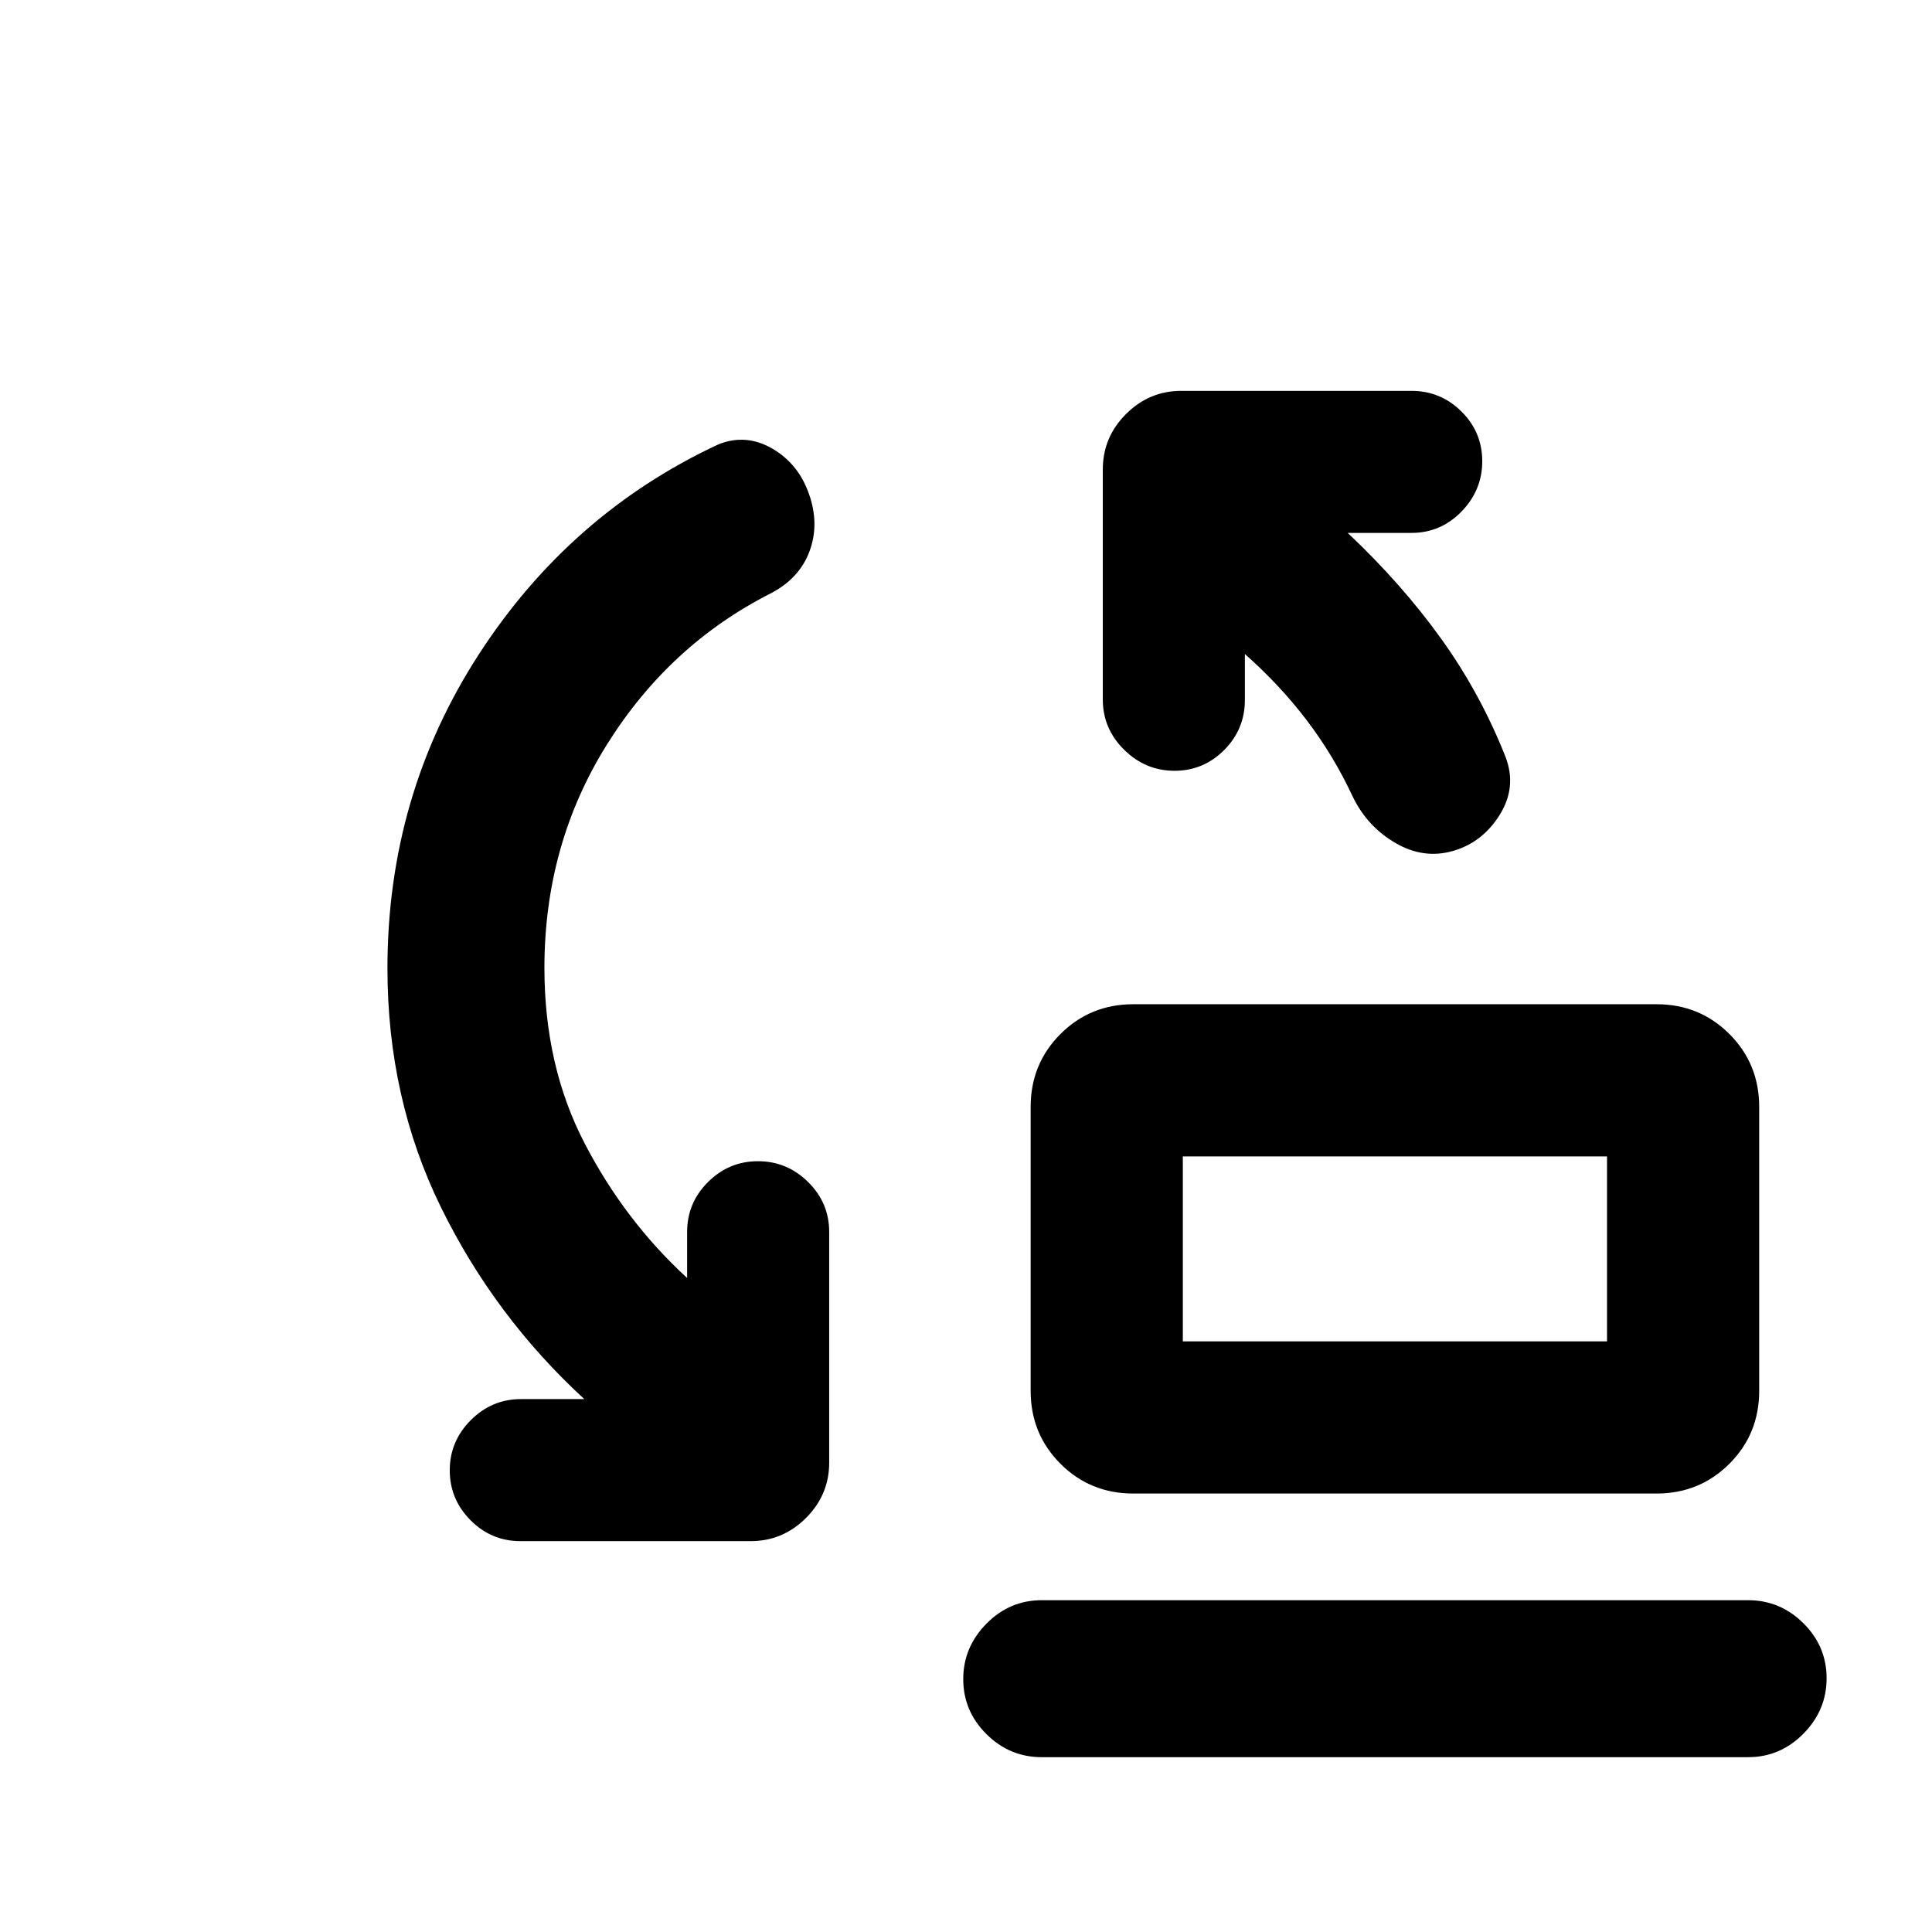 <svg xmlns="http://www.w3.org/2000/svg" height="20" viewBox="0 -960 960 960" width="20"><path d="M587.74-293.48h210.78v-91.91H587.74v91.91Zm-24.61 75.61q-21.39 0-36.2-14.8-14.8-14.81-14.8-36.2V-410q0-21.39 14.8-36.2 14.81-14.8 36.2-14.8h260q21.39 0 36.2 14.8 14.8 14.81 14.8 36.2v141.13q0 21.39-14.8 36.2-14.81 14.8-36.2 14.8h-260Zm-45.5 131q-15.95 0-27.48-11.46-11.52-11.47-11.52-27.33 0-15.86 11.52-27.54 11.53-11.67 27.48-11.67h351q15.95 0 27.48 11.46 11.52 11.47 11.52 27.33 0 15.86-11.52 27.54-11.53 11.67-27.48 11.67h-351Zm70.11-206.61v-91.91 91.91ZM270.52-479.02q0 48.74 20.03 87.25 20.04 38.51 50.88 66.79v-22.85q0-14.51 10.39-24.84T376.64-383q14.43 0 24.9 10.33 10.48 10.33 10.48 24.84v114.61q0 15.95-11.52 27.48-11.53 11.52-27.48 11.52H258.65q-14.52 0-24.84-10.38-10.33-10.39-10.33-24.82t10.45-24.91q10.44-10.47 24.96-10.47h31.44q-44.53-40.96-71.17-95.2t-26.64-118.82q0-85.83 45.3-155.86 45.29-70.04 119.14-104.52 13.67-5.47 26.74 2.08 13.06 7.55 18.3 22.64 5.24 14.85.27 28.34-4.97 13.49-19.18 20.92-50.5 25.57-81.54 75.23-31.03 49.66-31.03 110.97Zm348.05-156v22.85q0 14.51-10.27 24.84T583.6-577q-14.43 0-25.02-10.45-10.6-10.45-10.6-24.96v-114.37q0-15.95 11.52-27.48 11.53-11.52 27.48-11.52h114.37q14.52 0 24.84 10.26 10.33 10.27 10.33 24.7t-10.33 25.03q-10.32 10.59-24.84 10.59h-31.68q26.83 25.29 46.38 52.5 19.56 27.22 32.06 58.85 5.69 14.92-2.88 28.69-8.58 13.77-23.23 17.99-14.65 4.21-28.68-3.99-14.04-8.21-21.21-23.12-9.52-20.39-22.85-37.89-13.33-17.5-30.69-32.85Z"/></svg>